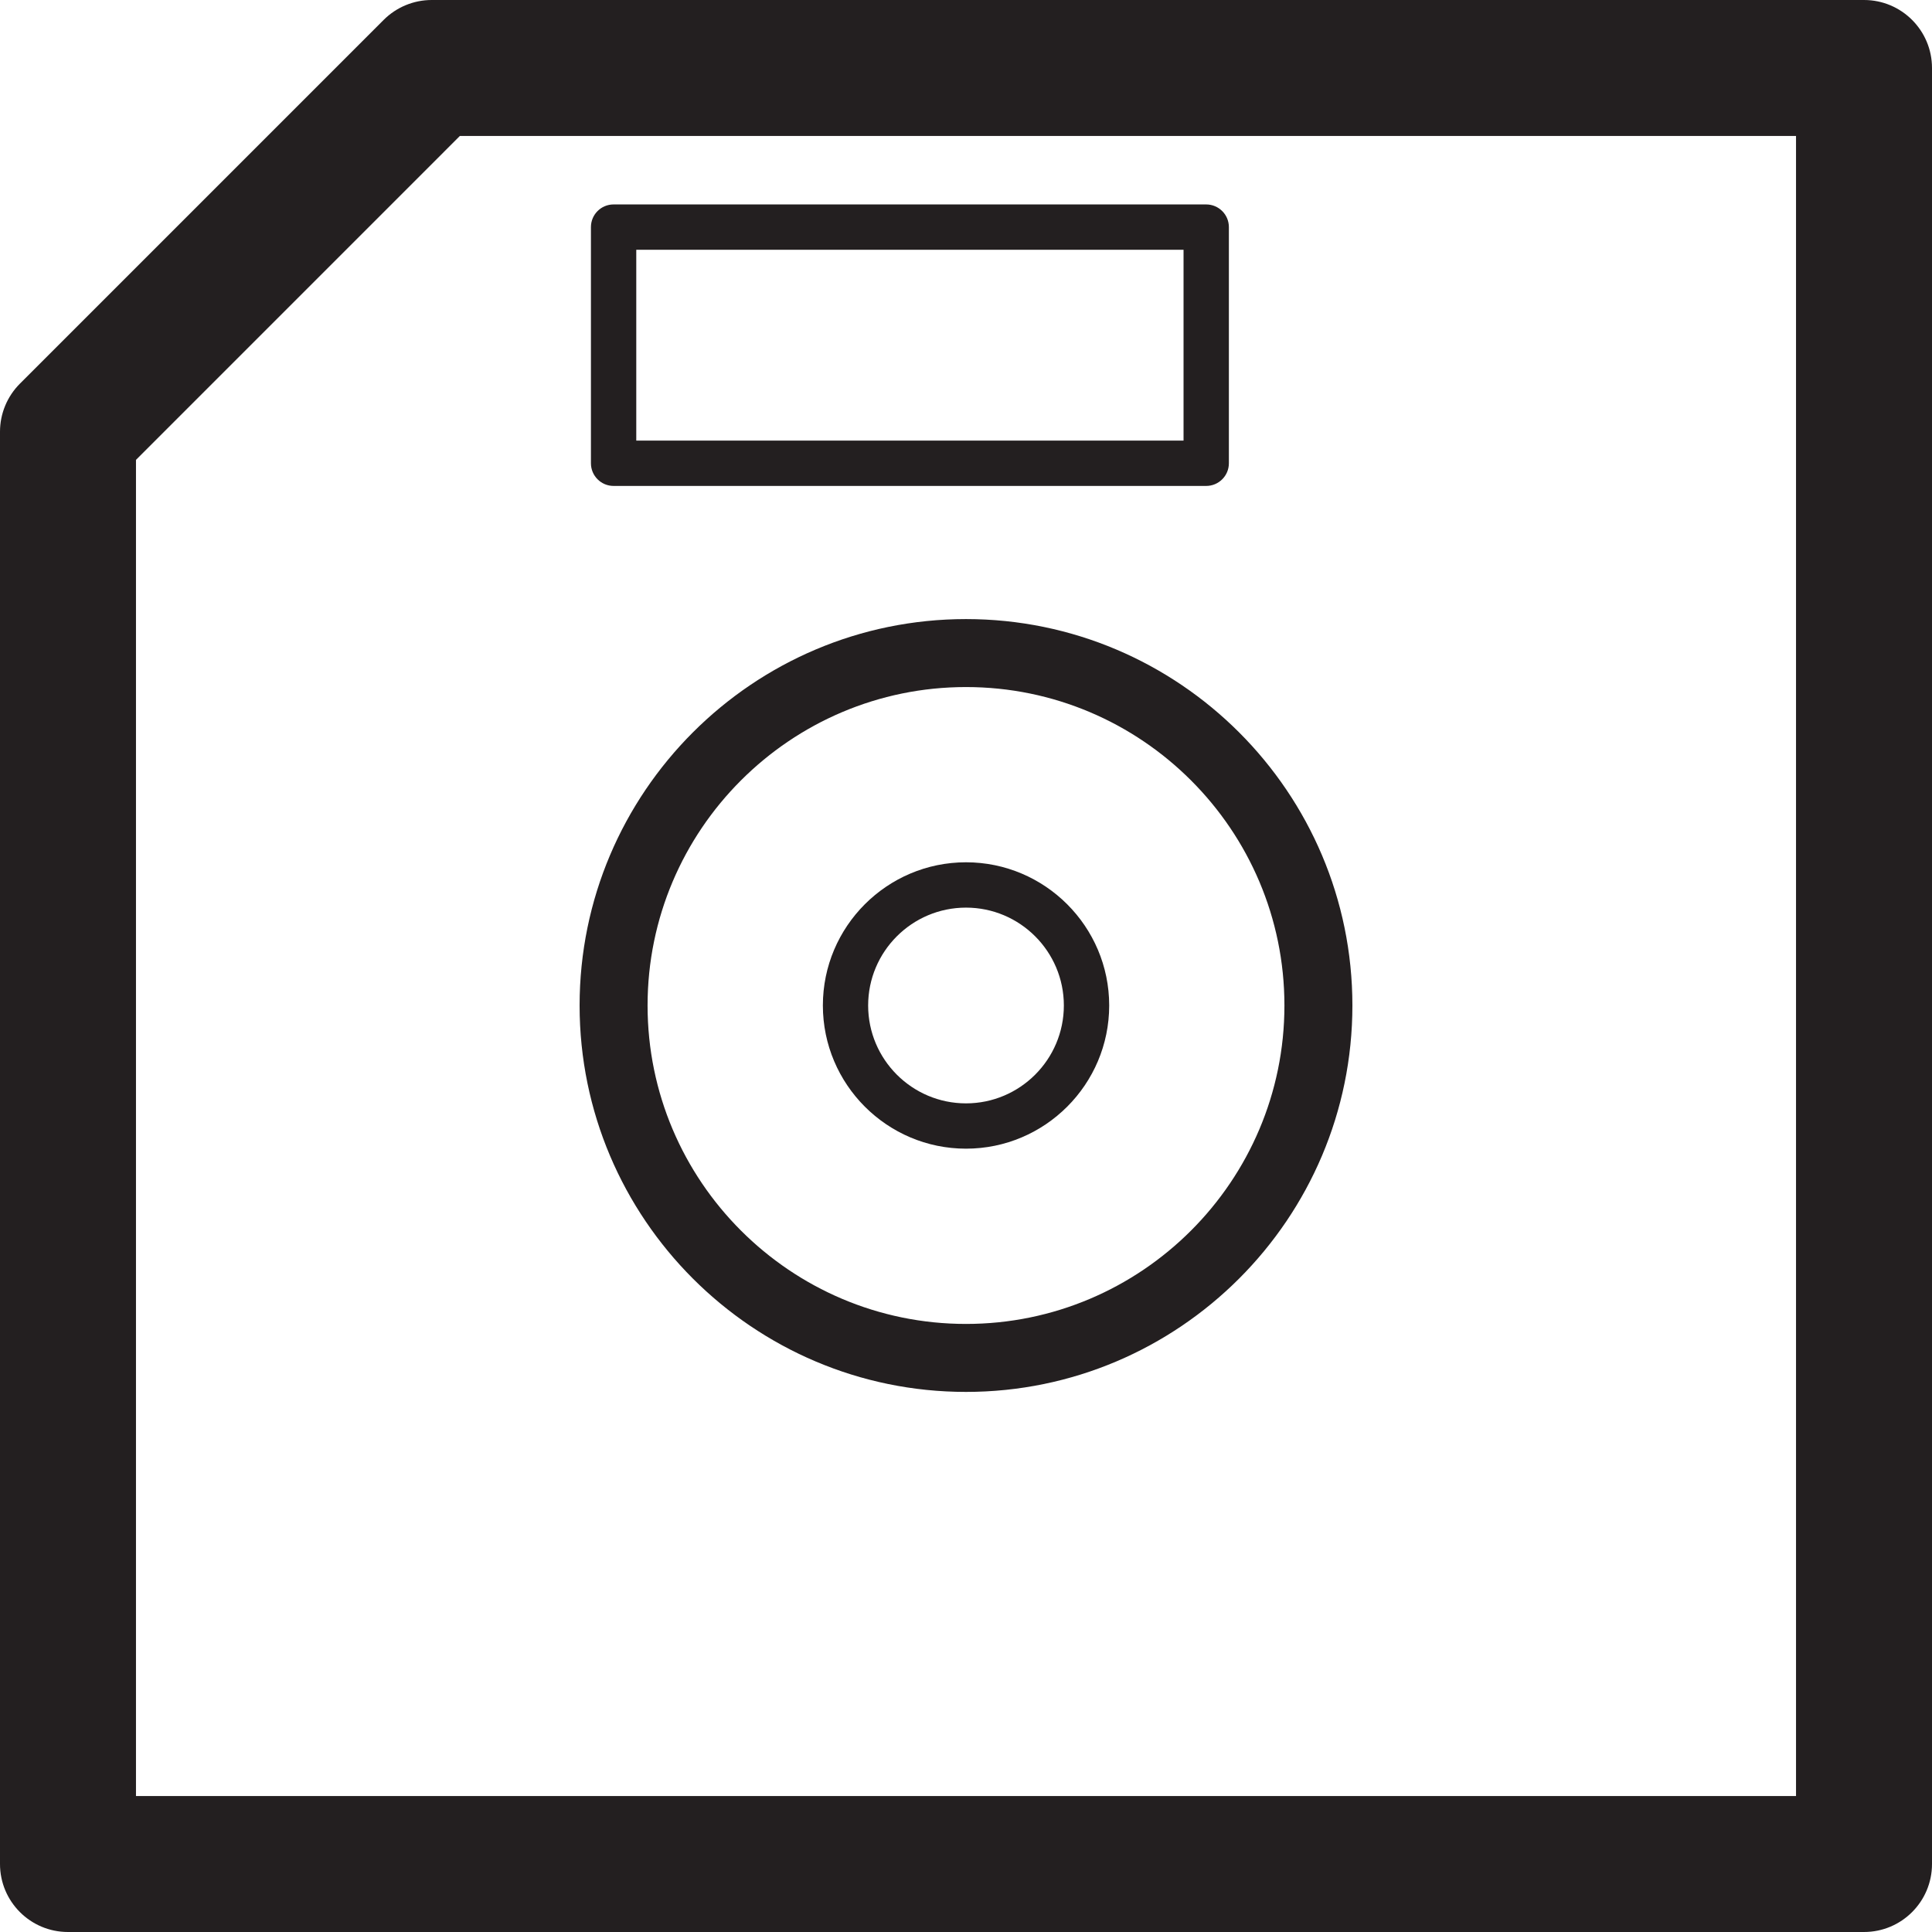 <?xml version="1.0" encoding="utf-8"?>
<!-- Generator: Adobe Illustrator 16.0.3, SVG Export Plug-In . SVG Version: 6.00 Build 0)  -->
<!DOCTYPE svg PUBLIC "-//W3C//DTD SVG 1.1//EN" "http://www.w3.org/Graphics/SVG/1.1/DTD/svg11.dtd">
<svg version="1.1" id="Layer_1" xmlns="http://www.w3.org/2000/svg" xmlns:xlink="http://www.w3.org/1999/xlink" x="0px" y="0px"
	 width="60px" height="60px" viewBox="0 0 60 60" enable-background="new 0 0 60 60" xml:space="preserve">
<g>
	<path fill="#231F20" d="M57.889,0H13.406c-0.559,0-1.096,0.223-1.492,0.619L0.619,11.914C0.223,12.31,0,12.847,0,13.407v44.481
		C0,59.055,0.945,60,2.111,60h55.777C59.055,60,60,59.055,60,57.889V2.112C60,0.946,59.055,0,57.889,0z M55.777,55.777H4.223V14.282
		L14.281,4.223h41.496V55.777z"/>
	<path fill="#231F20" d="M30,43.227c6.617,0,12-5.384,12-12.001s-5.383-12-12-12s-12,5.383-12,12S23.383,43.227,30,43.227z
		 M30,21.337c5.453,0,9.889,4.436,9.889,9.889s-4.436,9.89-9.889,9.89s-9.889-4.437-9.889-9.89S24.547,21.337,30,21.337z"/>
	<path fill="#231F20" d="M30,35.673c2.451,0,4.447-1.995,4.447-4.447S32.451,26.779,30,26.779s-4.445,1.994-4.445,4.446
		S27.549,35.673,30,35.673z M30,28.187c1.676,0,3.039,1.363,3.039,3.039s-1.363,3.04-3.039,3.04s-3.039-1.364-3.039-3.04
		S28.324,28.187,30,28.187z"/>
	<path fill="#231F20" d="M19.055,15.091h18.404c0.389,0,0.705-0.315,0.705-0.704V7.053c0-0.389-0.316-0.704-0.705-0.704H19.055
		c-0.389,0-0.703,0.315-0.703,0.704v7.334C18.352,14.775,18.666,15.091,19.055,15.091z M19.76,7.756h16.996v5.927H19.76V7.756z"/>
</g>
</svg>
